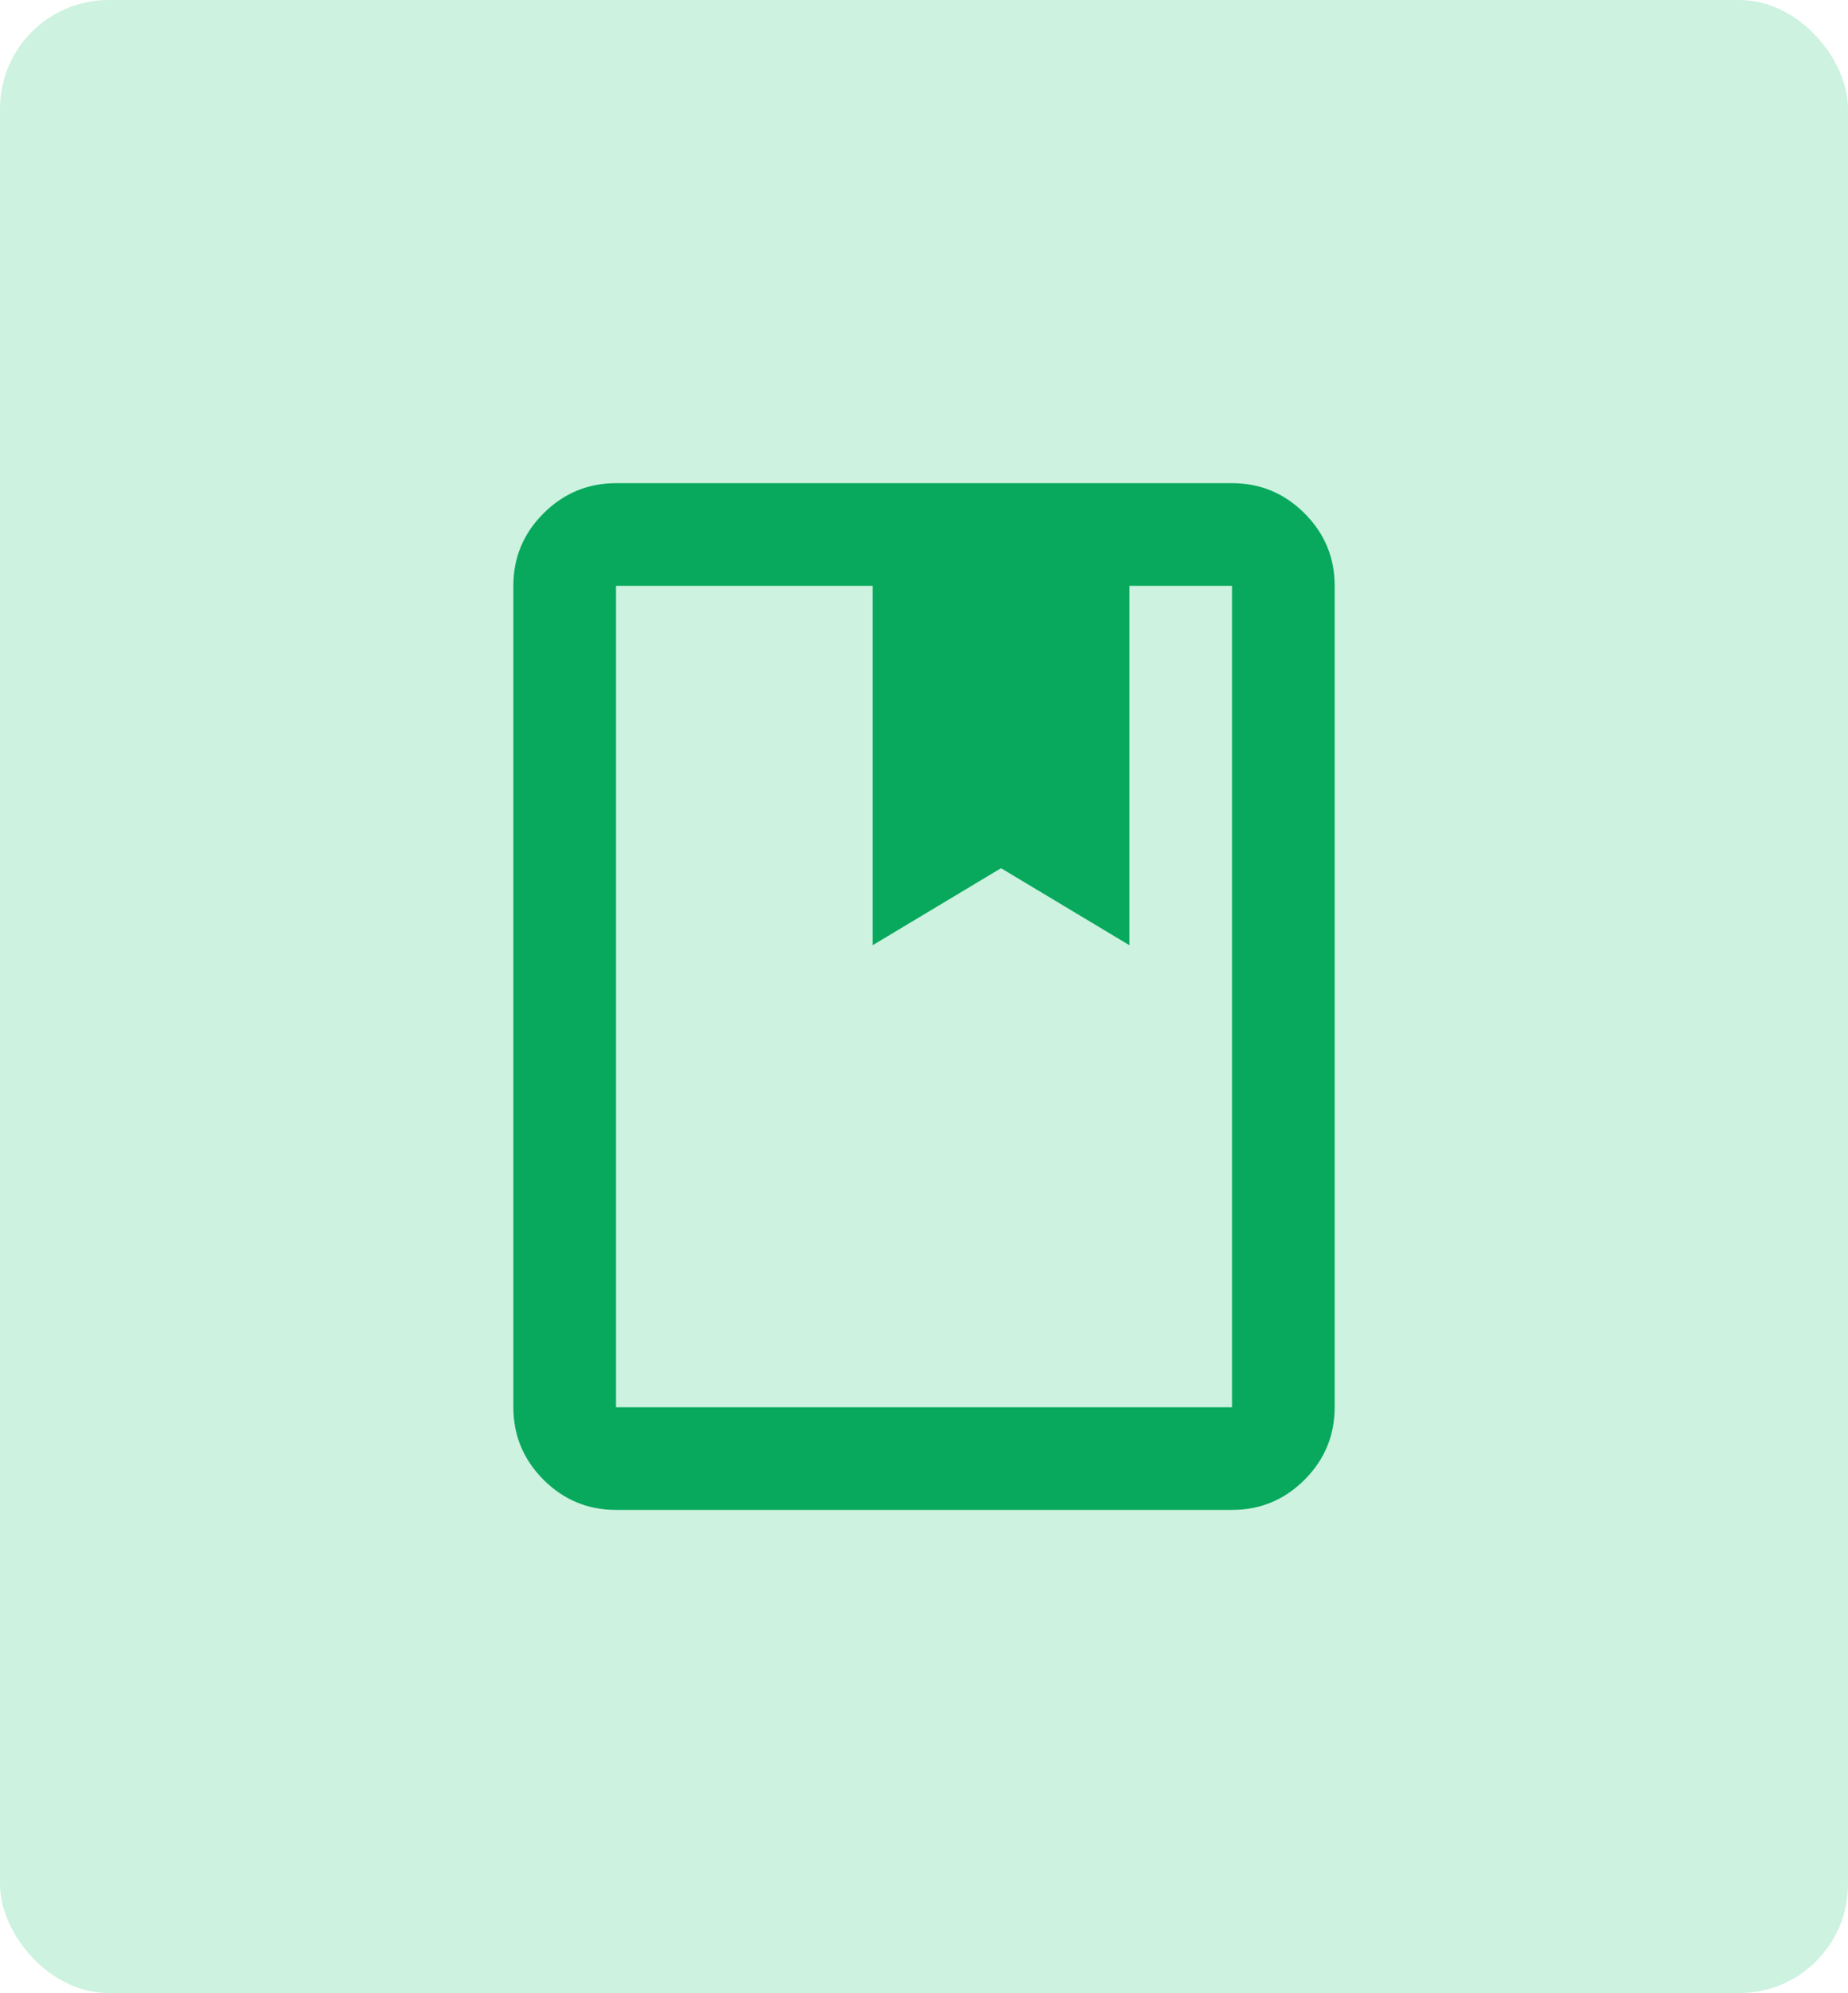 <svg width="102" height="110" viewBox="0 0 102 110" fill="none" xmlns="http://www.w3.org/2000/svg">
<rect width="102" height="110" rx="6" fill="#05C168" fill-opacity="0.2"/>
<path d="M34.001 83.334C32.442 83.334 31.109 82.779 30 81.671C28.891 80.562 28.336 79.227 28.334 77.667V32.334C28.334 30.775 28.889 29.442 30 28.333C31.111 27.224 32.444 26.669 34.001 26.667H68.001C69.559 26.667 70.894 27.222 72.004 28.333C73.115 29.444 73.669 30.777 73.667 32.334V77.667C73.667 79.225 73.113 80.56 72.004 81.671C70.895 82.781 69.561 83.335 68.001 83.334H34.001ZM34.001 77.667H68.001V32.334H62.334V52.167L55.251 47.917L48.167 52.167V32.334H34.001V77.667Z" fill="#08A95C"/>
</svg>
